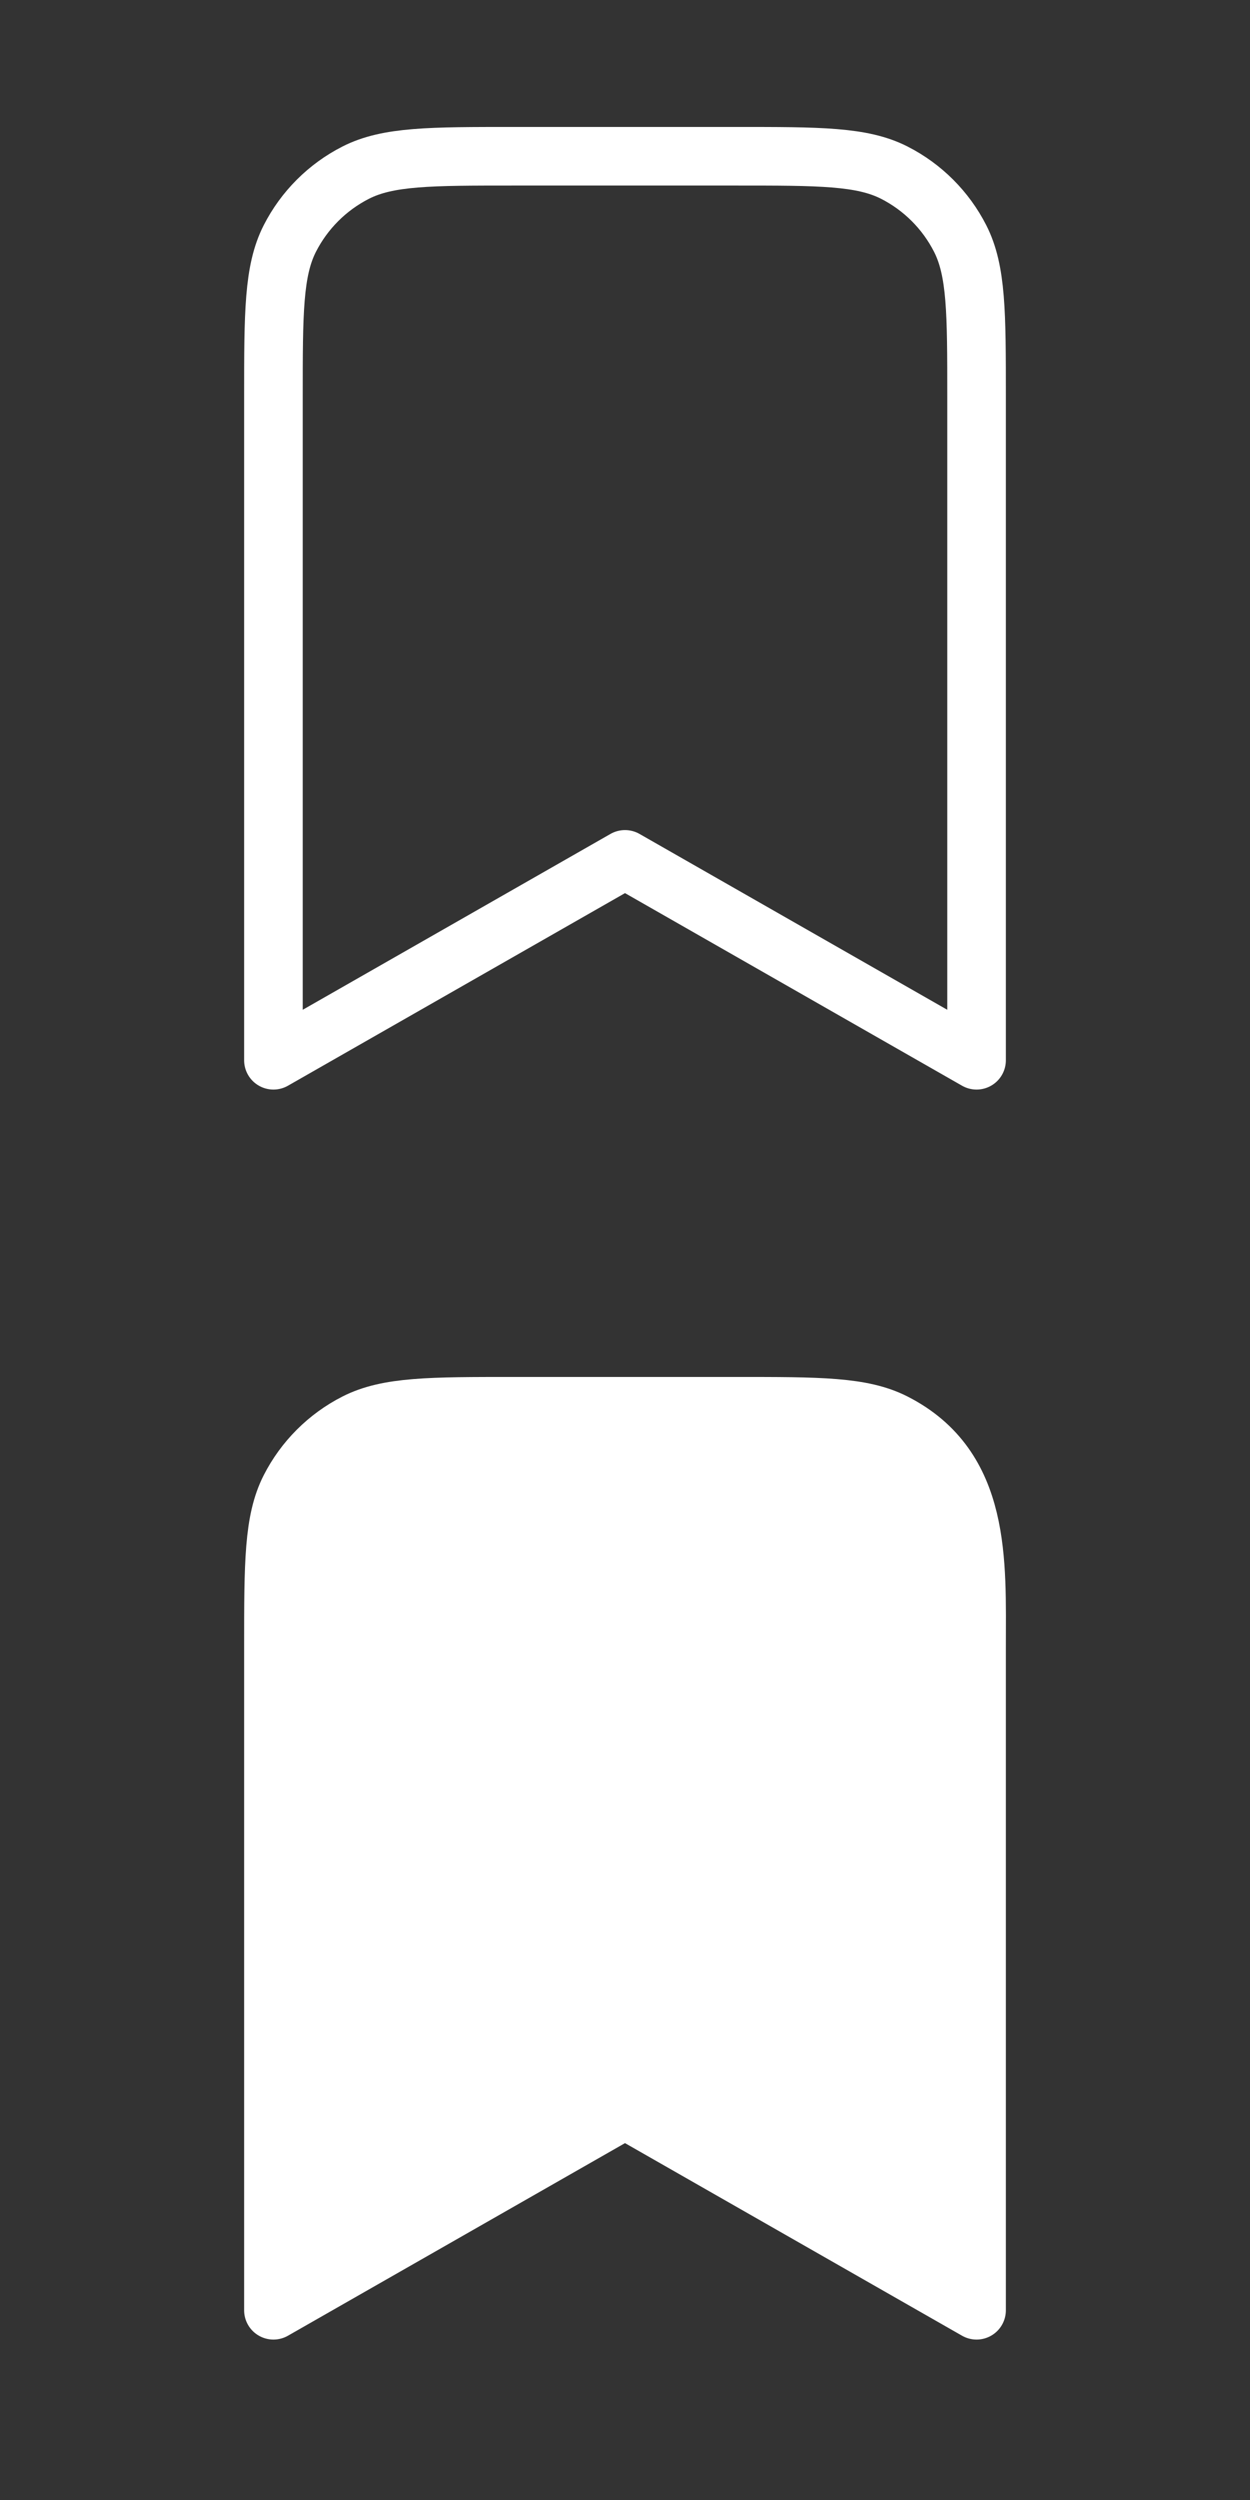 <svg width="32" height="64" viewBox="0 0 32 64" fill="none" xmlns="http://www.w3.org/2000/svg">
<rect x="0" y="0" width="32" height="64" fill="#333333" stroke="none"/>
<path d="M7 10.171C7 8.011 7 6.931 7.42 6.106C7.79 5.38 8.38 4.79 9.106 4.42C9.931 4 11.011 4 13.171 4H18.829C20.989 4 22.069 4 22.894 4.42C23.62 4.79 24.21 5.38 24.58 6.106C25 6.931 25 8.011 25 10.171V27.143L16 22L7 27.143V10.171Z" stroke="white" stroke-width="1.5" stroke-linecap="round" stroke-linejoin="round"/>
<path d="M7 42.171C7 40.011 7 38.931 7.42 38.106C7.79 37.38 8.38 36.79 9.106 36.42C9.931 36 11.011 36 13.171 36H18.829C20.989 36 22.069 36 22.894 36.42C25.139 37.564 25 39.98 25 42.171V59.143L16 54L7 59.143V42.171Z" fill="white" stroke="white" stroke-width="1.5" stroke-linecap="round" stroke-linejoin="round"/>
</svg>

